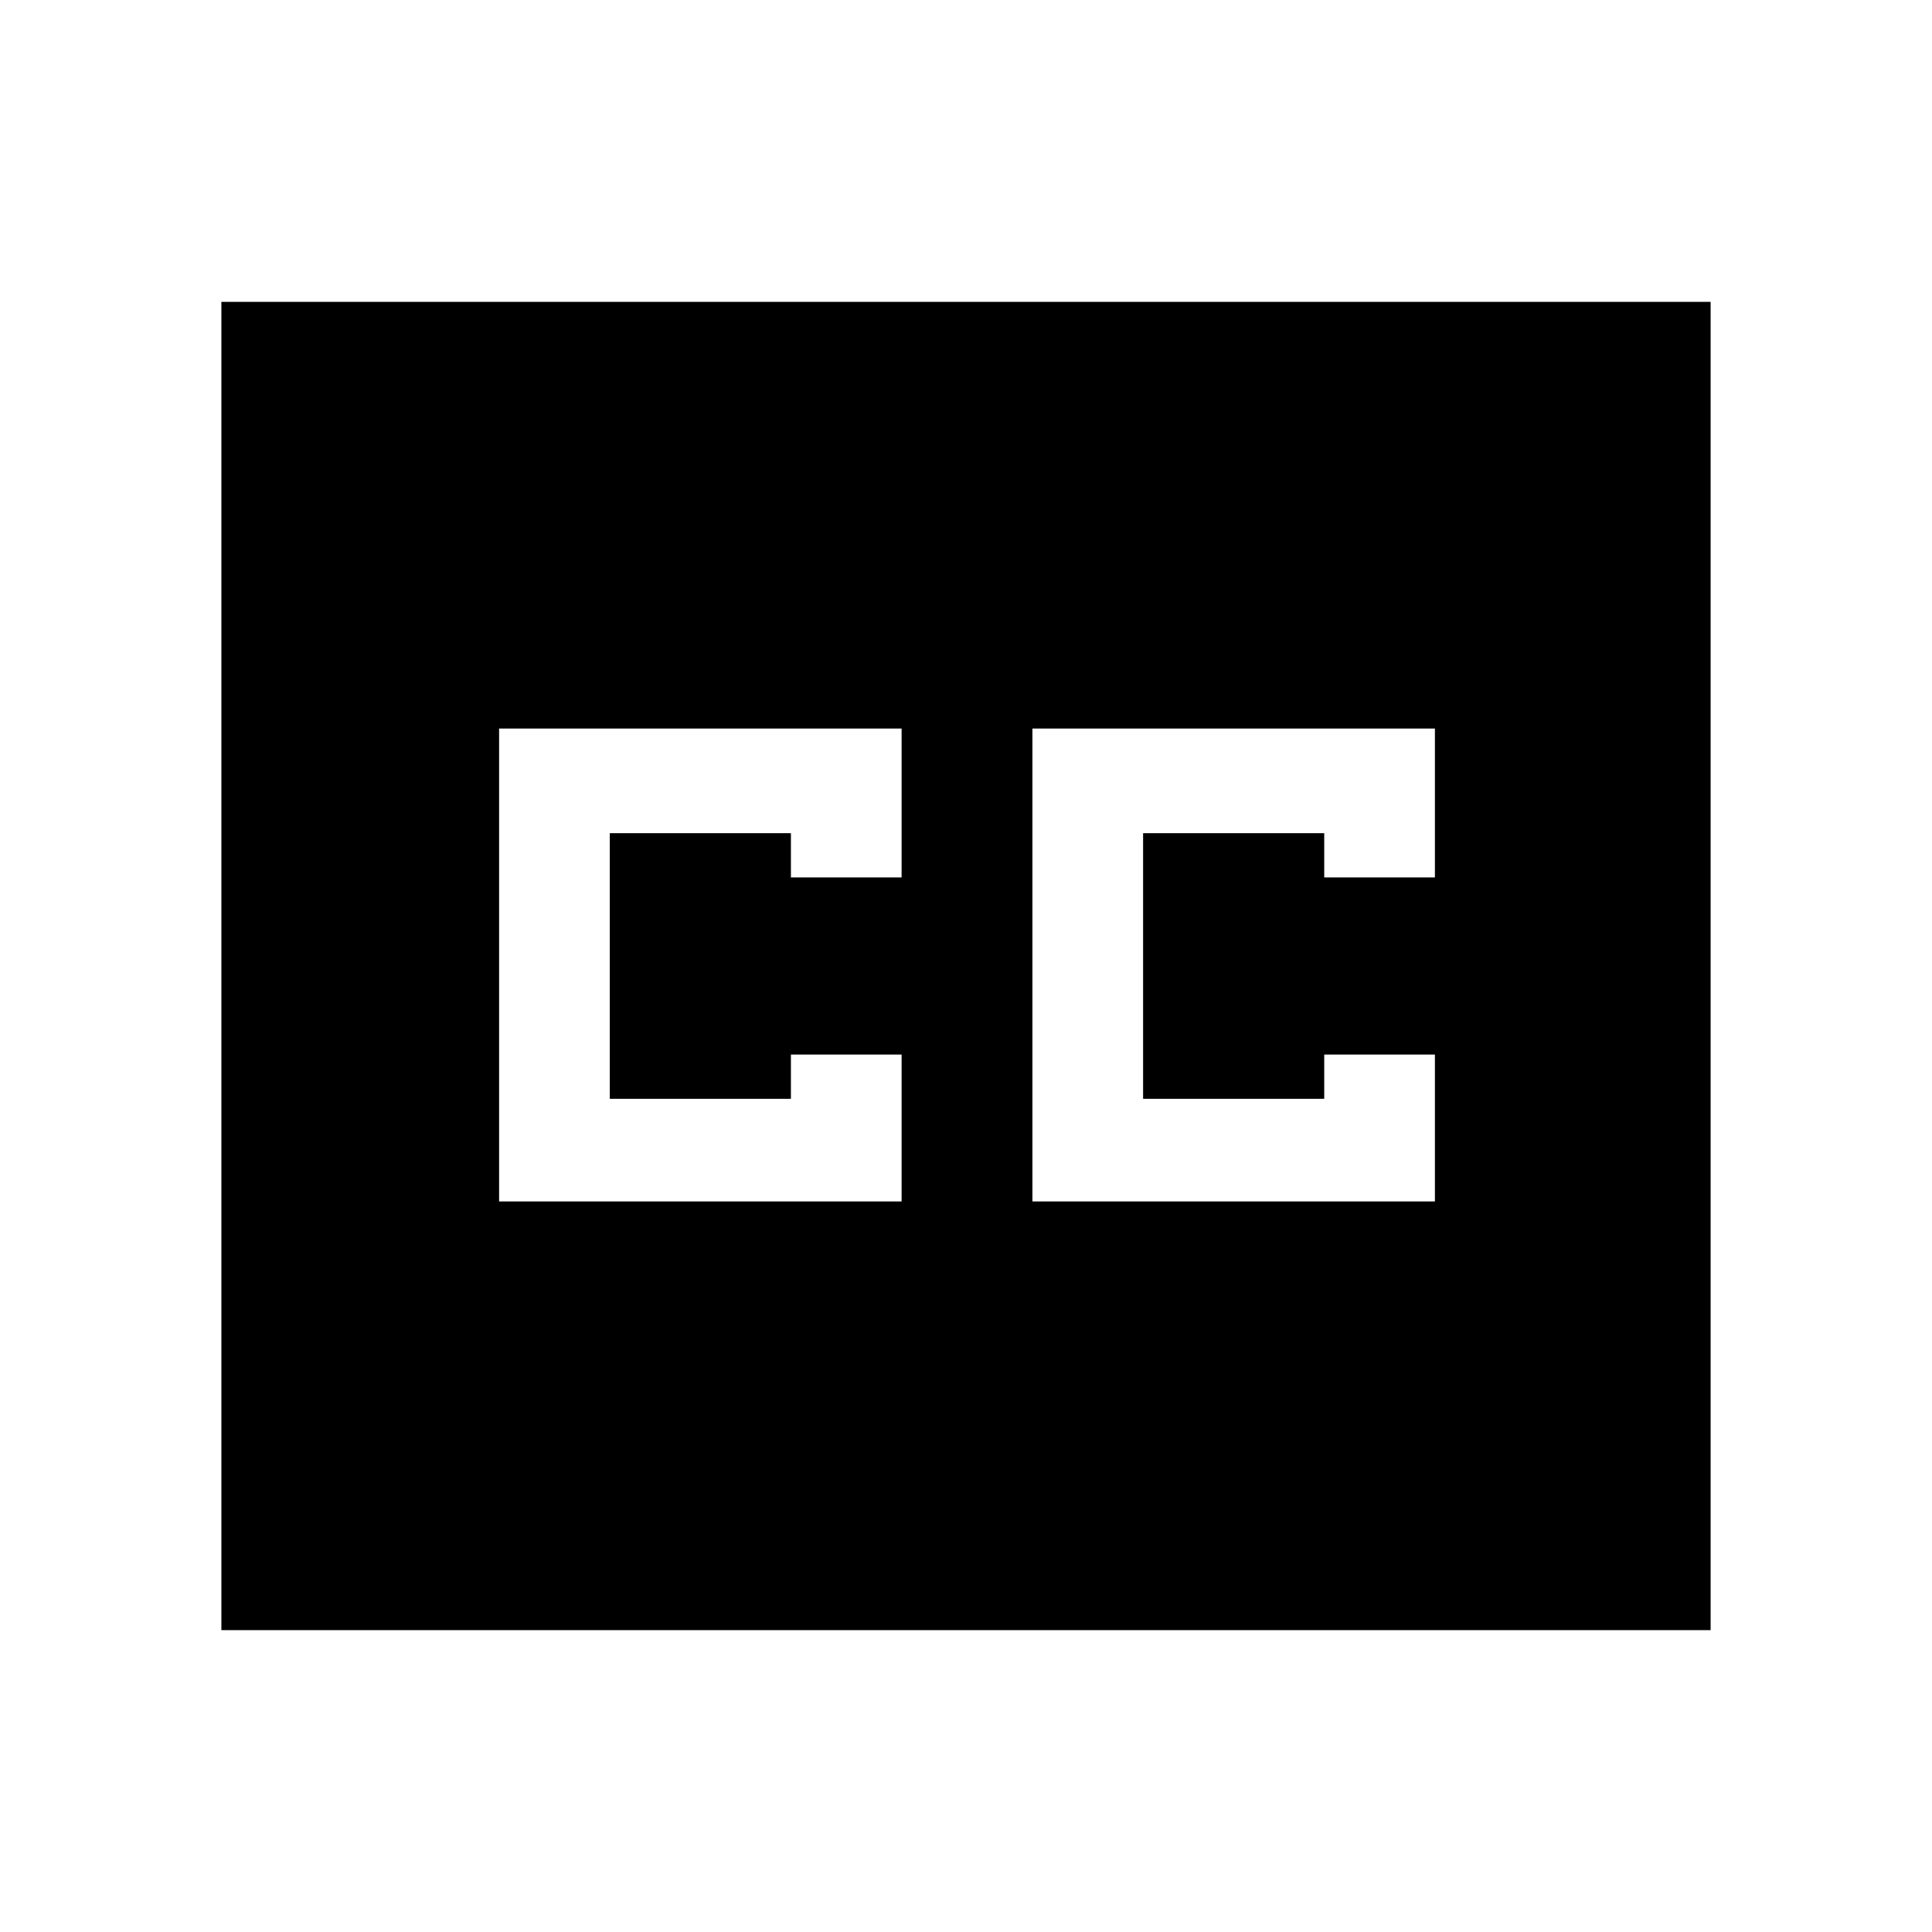 <svg xmlns="http://www.w3.org/2000/svg" height="48" width="48"><path d="M12.4 29.85h10V26.2h-2.75v1.1h-4.5v-6.6h4.5v1.1h2.75v-3.7h-10Zm13.25 0h10V26.2H32.9v1.1h-4.5v-6.6h4.5v1.1h2.75v-3.7h-10ZM5.5 40.5v-33h37v33Z"/></svg>